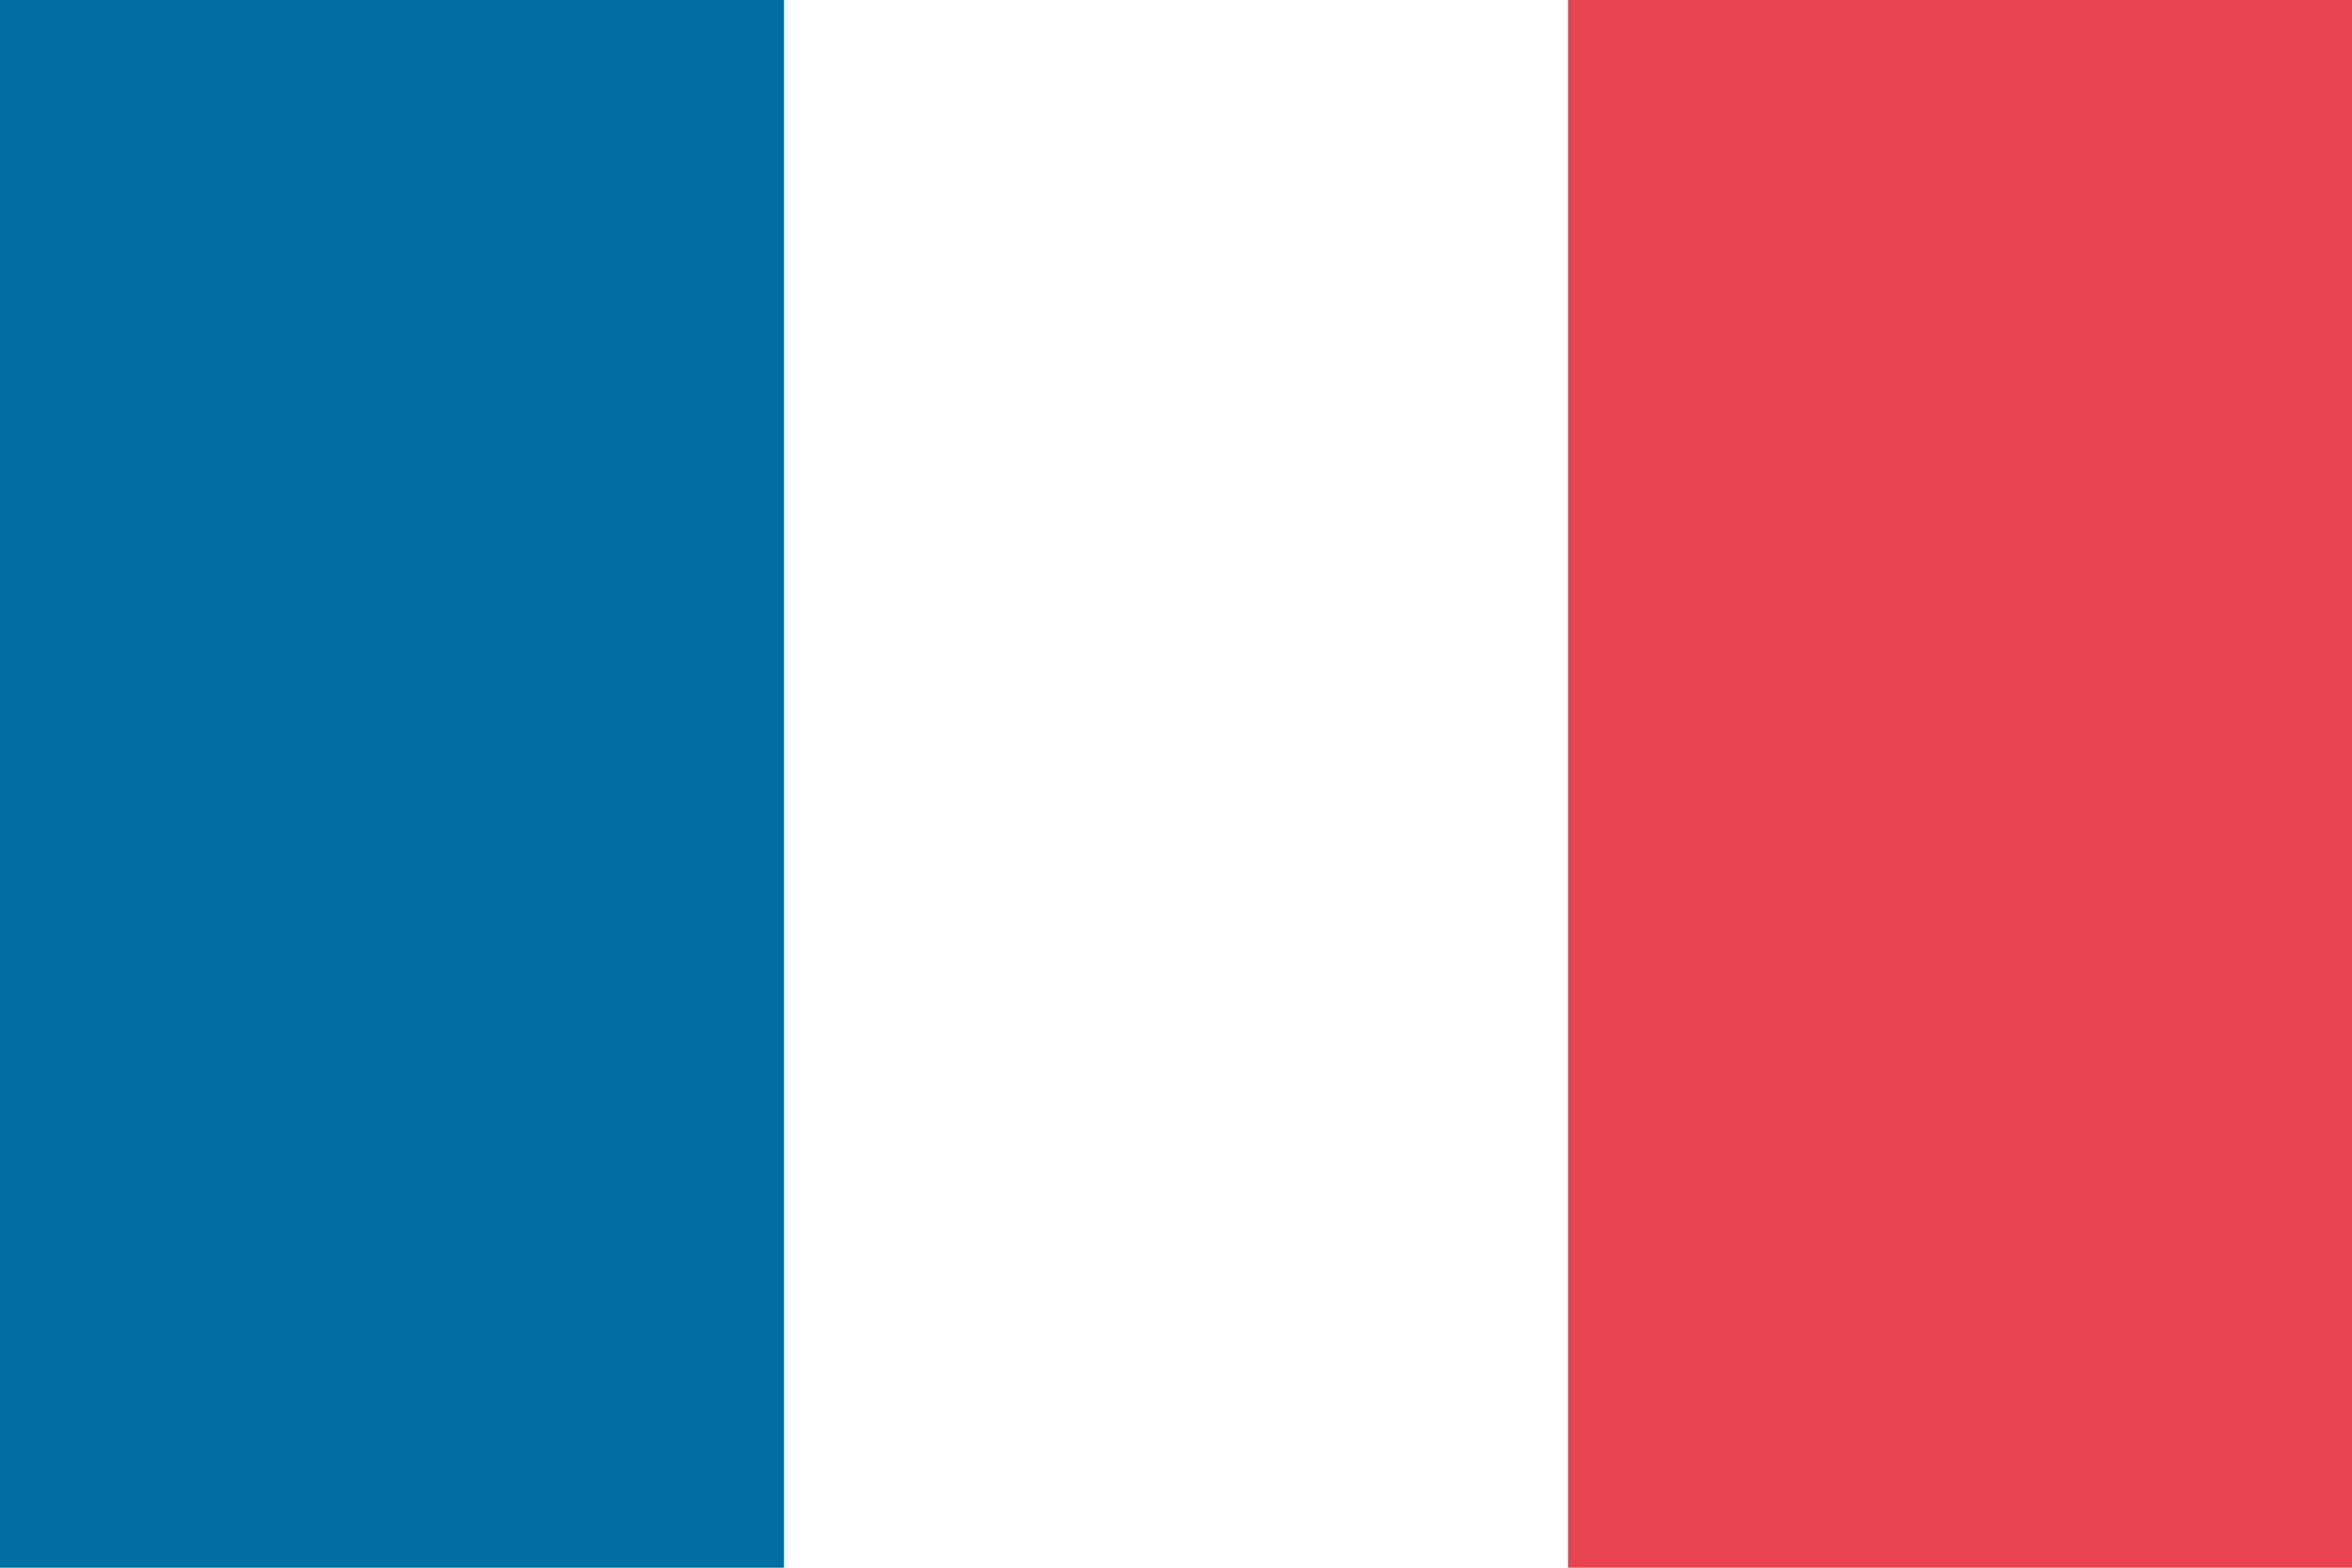 <svg width="24" height="16" viewBox="0 0 24 16" xmlns="http://www.w3.org/2000/svg"><title>flag-re</title><g fill="none" fill-rule="evenodd"><path fill="#FFF" d="M0 0h24v16H0z"/><path fill="#006DA0" d="M0 0h8v16H0z"/><path fill="#E84550" d="M16 0h8v16h-8z"/></g></svg>